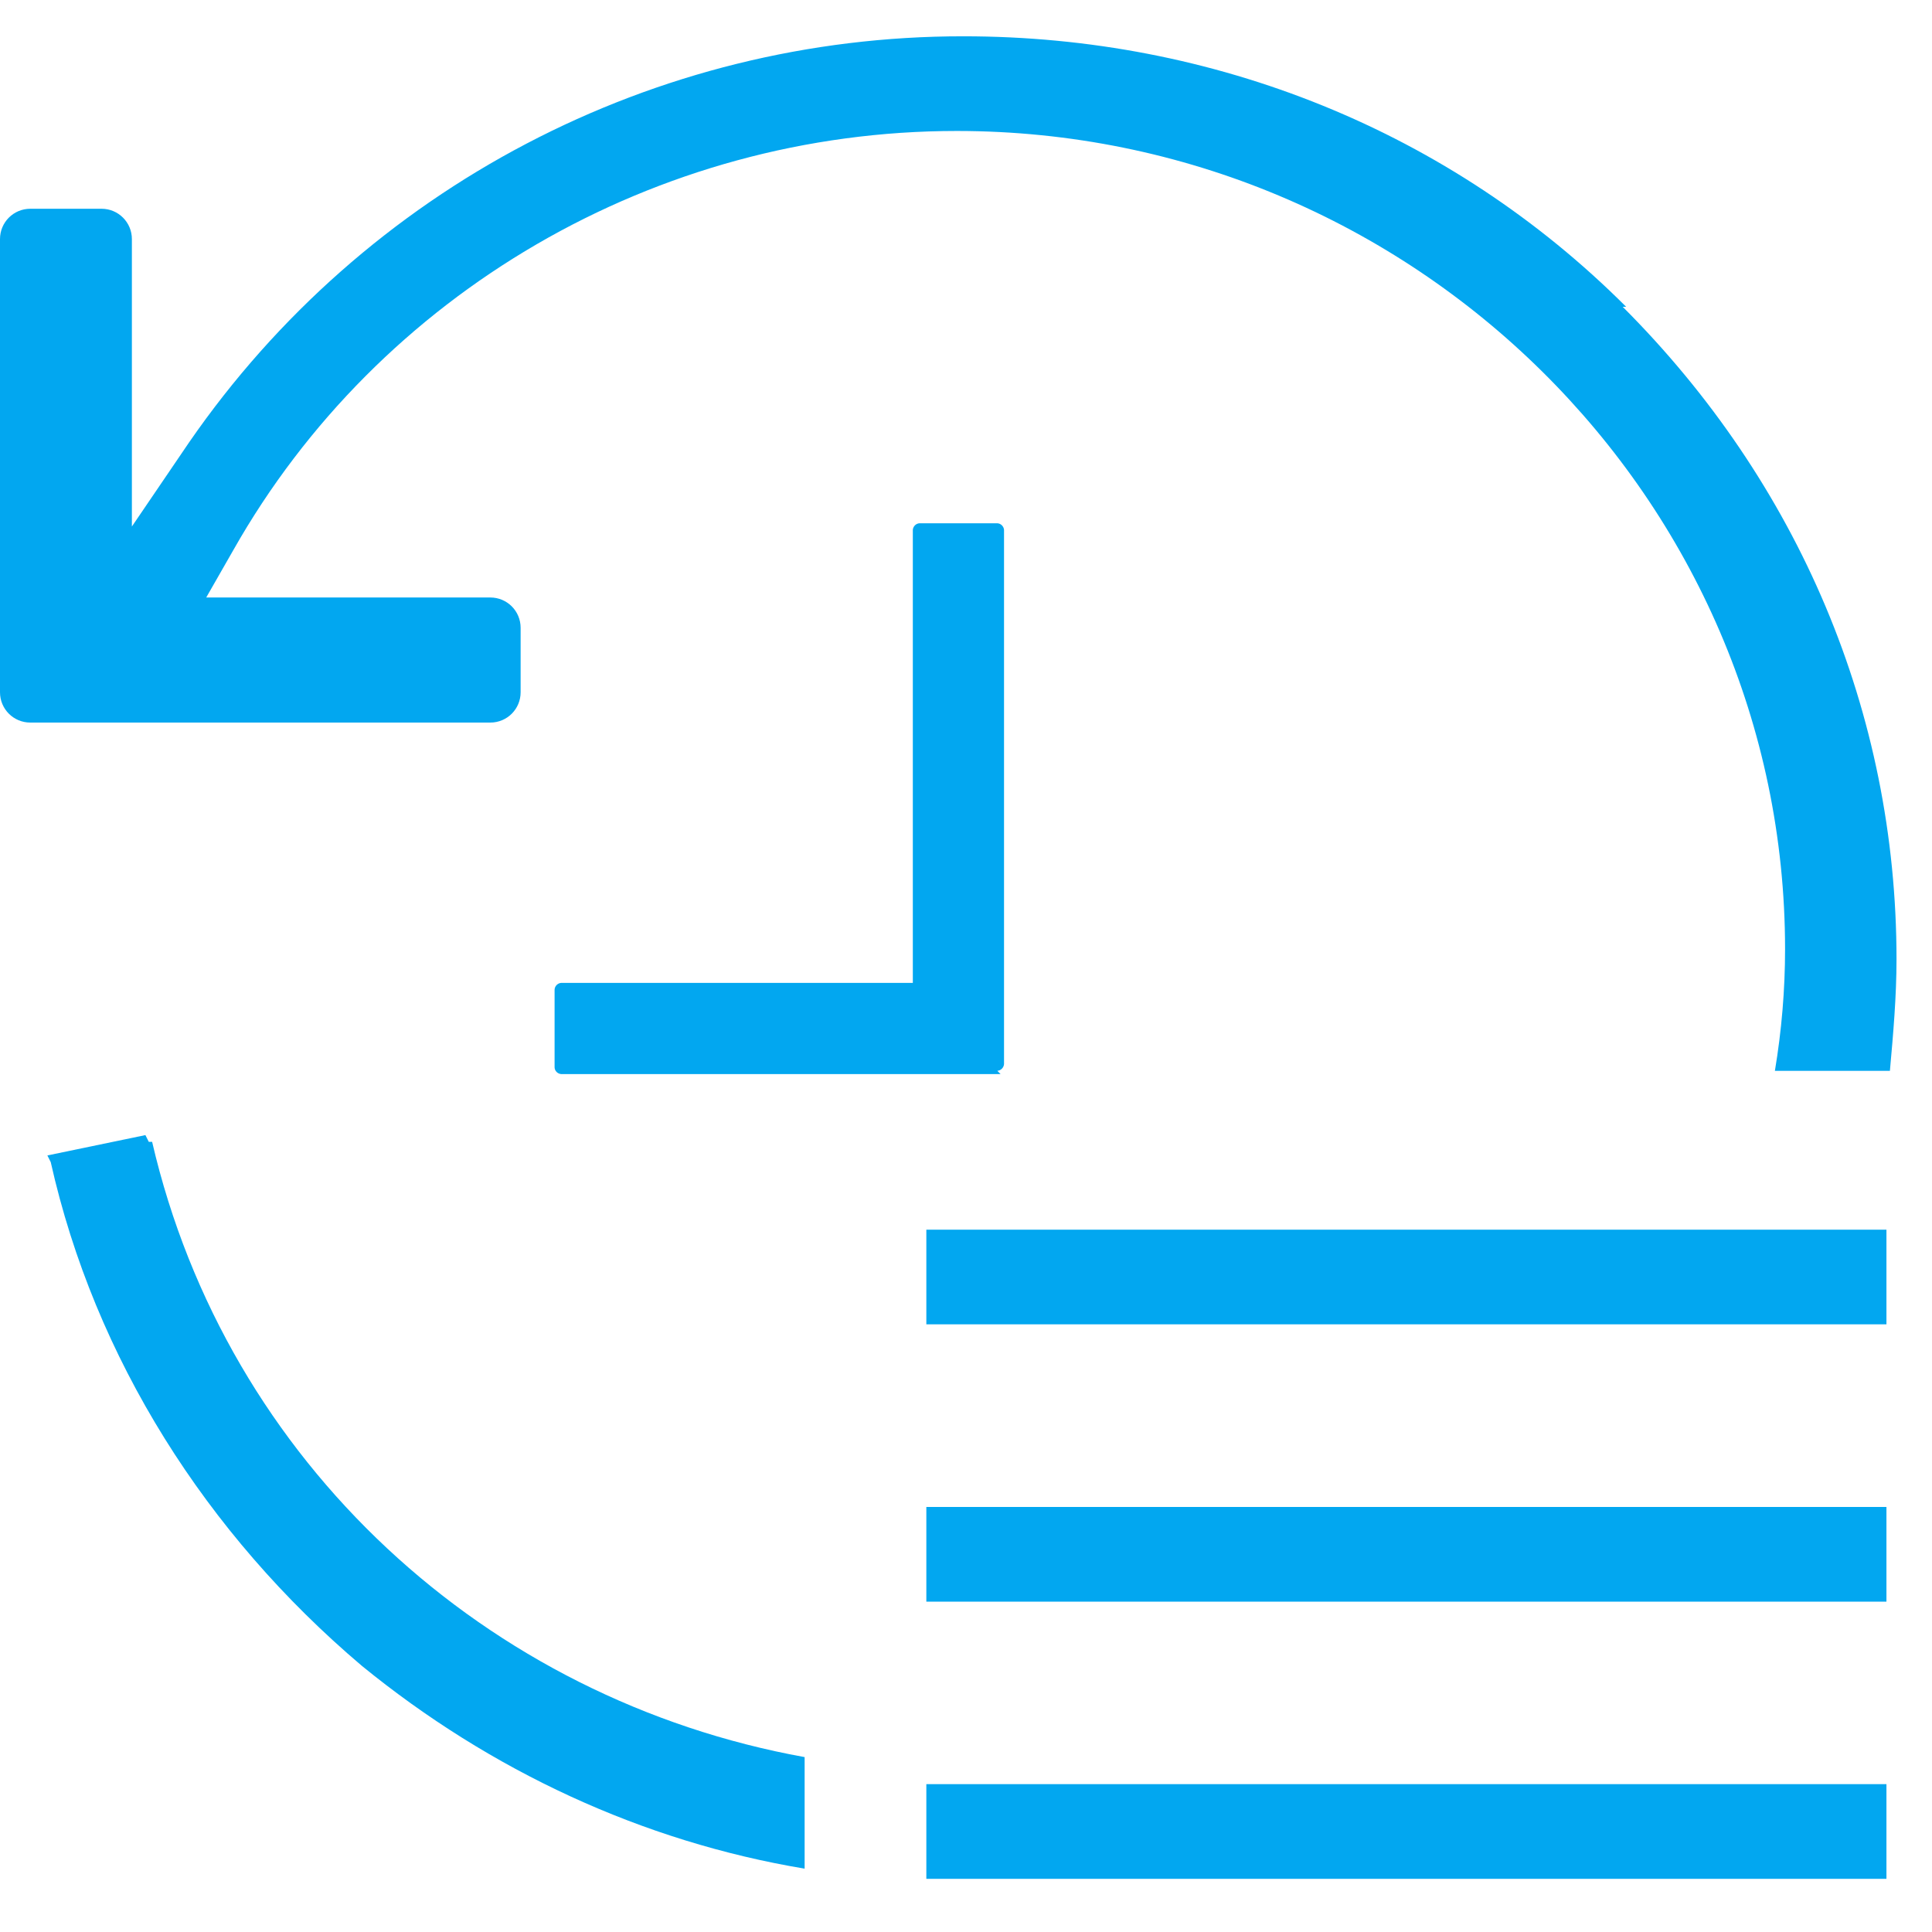 ﻿<?xml version="1.0" encoding="utf-8"?>
<svg version="1.1" xmlns:xlink="http://www.w3.org/1999/xlink" width="19px" height="19px" xmlns="http://www.w3.org/2000/svg">
  <g transform="matrix(1 0 0 1 -1523 -348 )">
    <path d="M 1.496 11.229  L 1.463 11.229  L 1.43 11.163  L 0.466 11.363  L 0.499 11.429  C 0.931 13.357  2.028 15.086  3.558 16.382  C 4.821 17.413  6.317 18.111  7.913 18.377  L 7.913 17.28  C 4.788 16.715  2.229 14.388  1.496 11.229  Z M 15.958 3.017  L 15.992 3.017  C 14.263 1.288  11.936 0.357  9.476 0.357  C 6.436 0.354  3.59 1.846  1.862 4.347  L 1.297 5.178  L 1.297 2.352  C 1.297 2.351  1.297 2.351  1.297 2.351  C 1.297 2.186  1.163 2.053  0.999 2.053  C 0.998 2.053  0.998 2.053  0.997 2.053  L 0.299 2.053  C 0.299 2.053  0.298 2.053  0.298 2.053  C 0.133 2.053  0 2.186  0 2.351  C 0 2.351  0 2.351  0 2.352  L 0 6.807  C 0 6.808  0 6.808  0 6.808  C 0 6.973  0.133 7.106  0.298 7.106  C 0.298 7.106  0.299 7.106  0.299 7.106  L 4.821 7.106  C 4.821 7.106  4.822 7.106  4.822 7.106  C 4.987 7.106  5.12 6.973  5.12 6.808  C 5.12 6.808  5.12 6.808  5.12 6.807  L 5.12 6.175  C 5.12 6.175  5.12 6.174  5.12 6.174  C 5.12 6.009  4.987 5.876  4.822 5.876  C 4.822 5.876  4.821 5.876  4.821 5.876  L 2.028 5.876  L 2.294 5.411  C 3.724 2.884  6.45 1.288  9.409 1.288  C 13.898 1.288  17.555 4.912  17.555 9.334  C 17.555 9.735  17.521 10.135  17.455 10.531  L 18.586 10.531  C 18.619 10.165  18.651 9.799  18.651 9.434  C 18.651 7.006  17.687 4.746  15.958 3.017  Z M 9.84 10.563  L 9.808 10.531  C 9.843 10.528  9.871 10.5  9.874 10.465  L 9.874 5.211  C 9.871 5.176  9.843 5.148  9.808 5.146  L 9.043 5.146  C 9.008 5.148  8.98 5.176  8.977 5.211  L 8.977 9.666  L 5.519 9.666  C 5.484 9.669  5.456 9.697  5.454 9.732  L 5.454 10.498  C 5.456 10.533  5.484 10.56  5.519 10.563  L 9.84 10.563  Z M 9.11 13.024  L 9.11 12.093  L 18.552 12.093  L 18.552 13.024  L 9.11 13.024  Z M 9.11 15.751  L 9.11 14.82  L 18.552 14.82  L 18.552 15.751  L 9.11 15.751  Z M 9.11 18.477  L 9.11 17.546  L 18.552 17.546  L 18.552 18.477  L 9.11 18.477  Z " fill-rule="nonzero" fill="#02a7f0" stroke="none" transform="matrix(1 0 0 1 1523 348 )" />
  </g>
</svg>